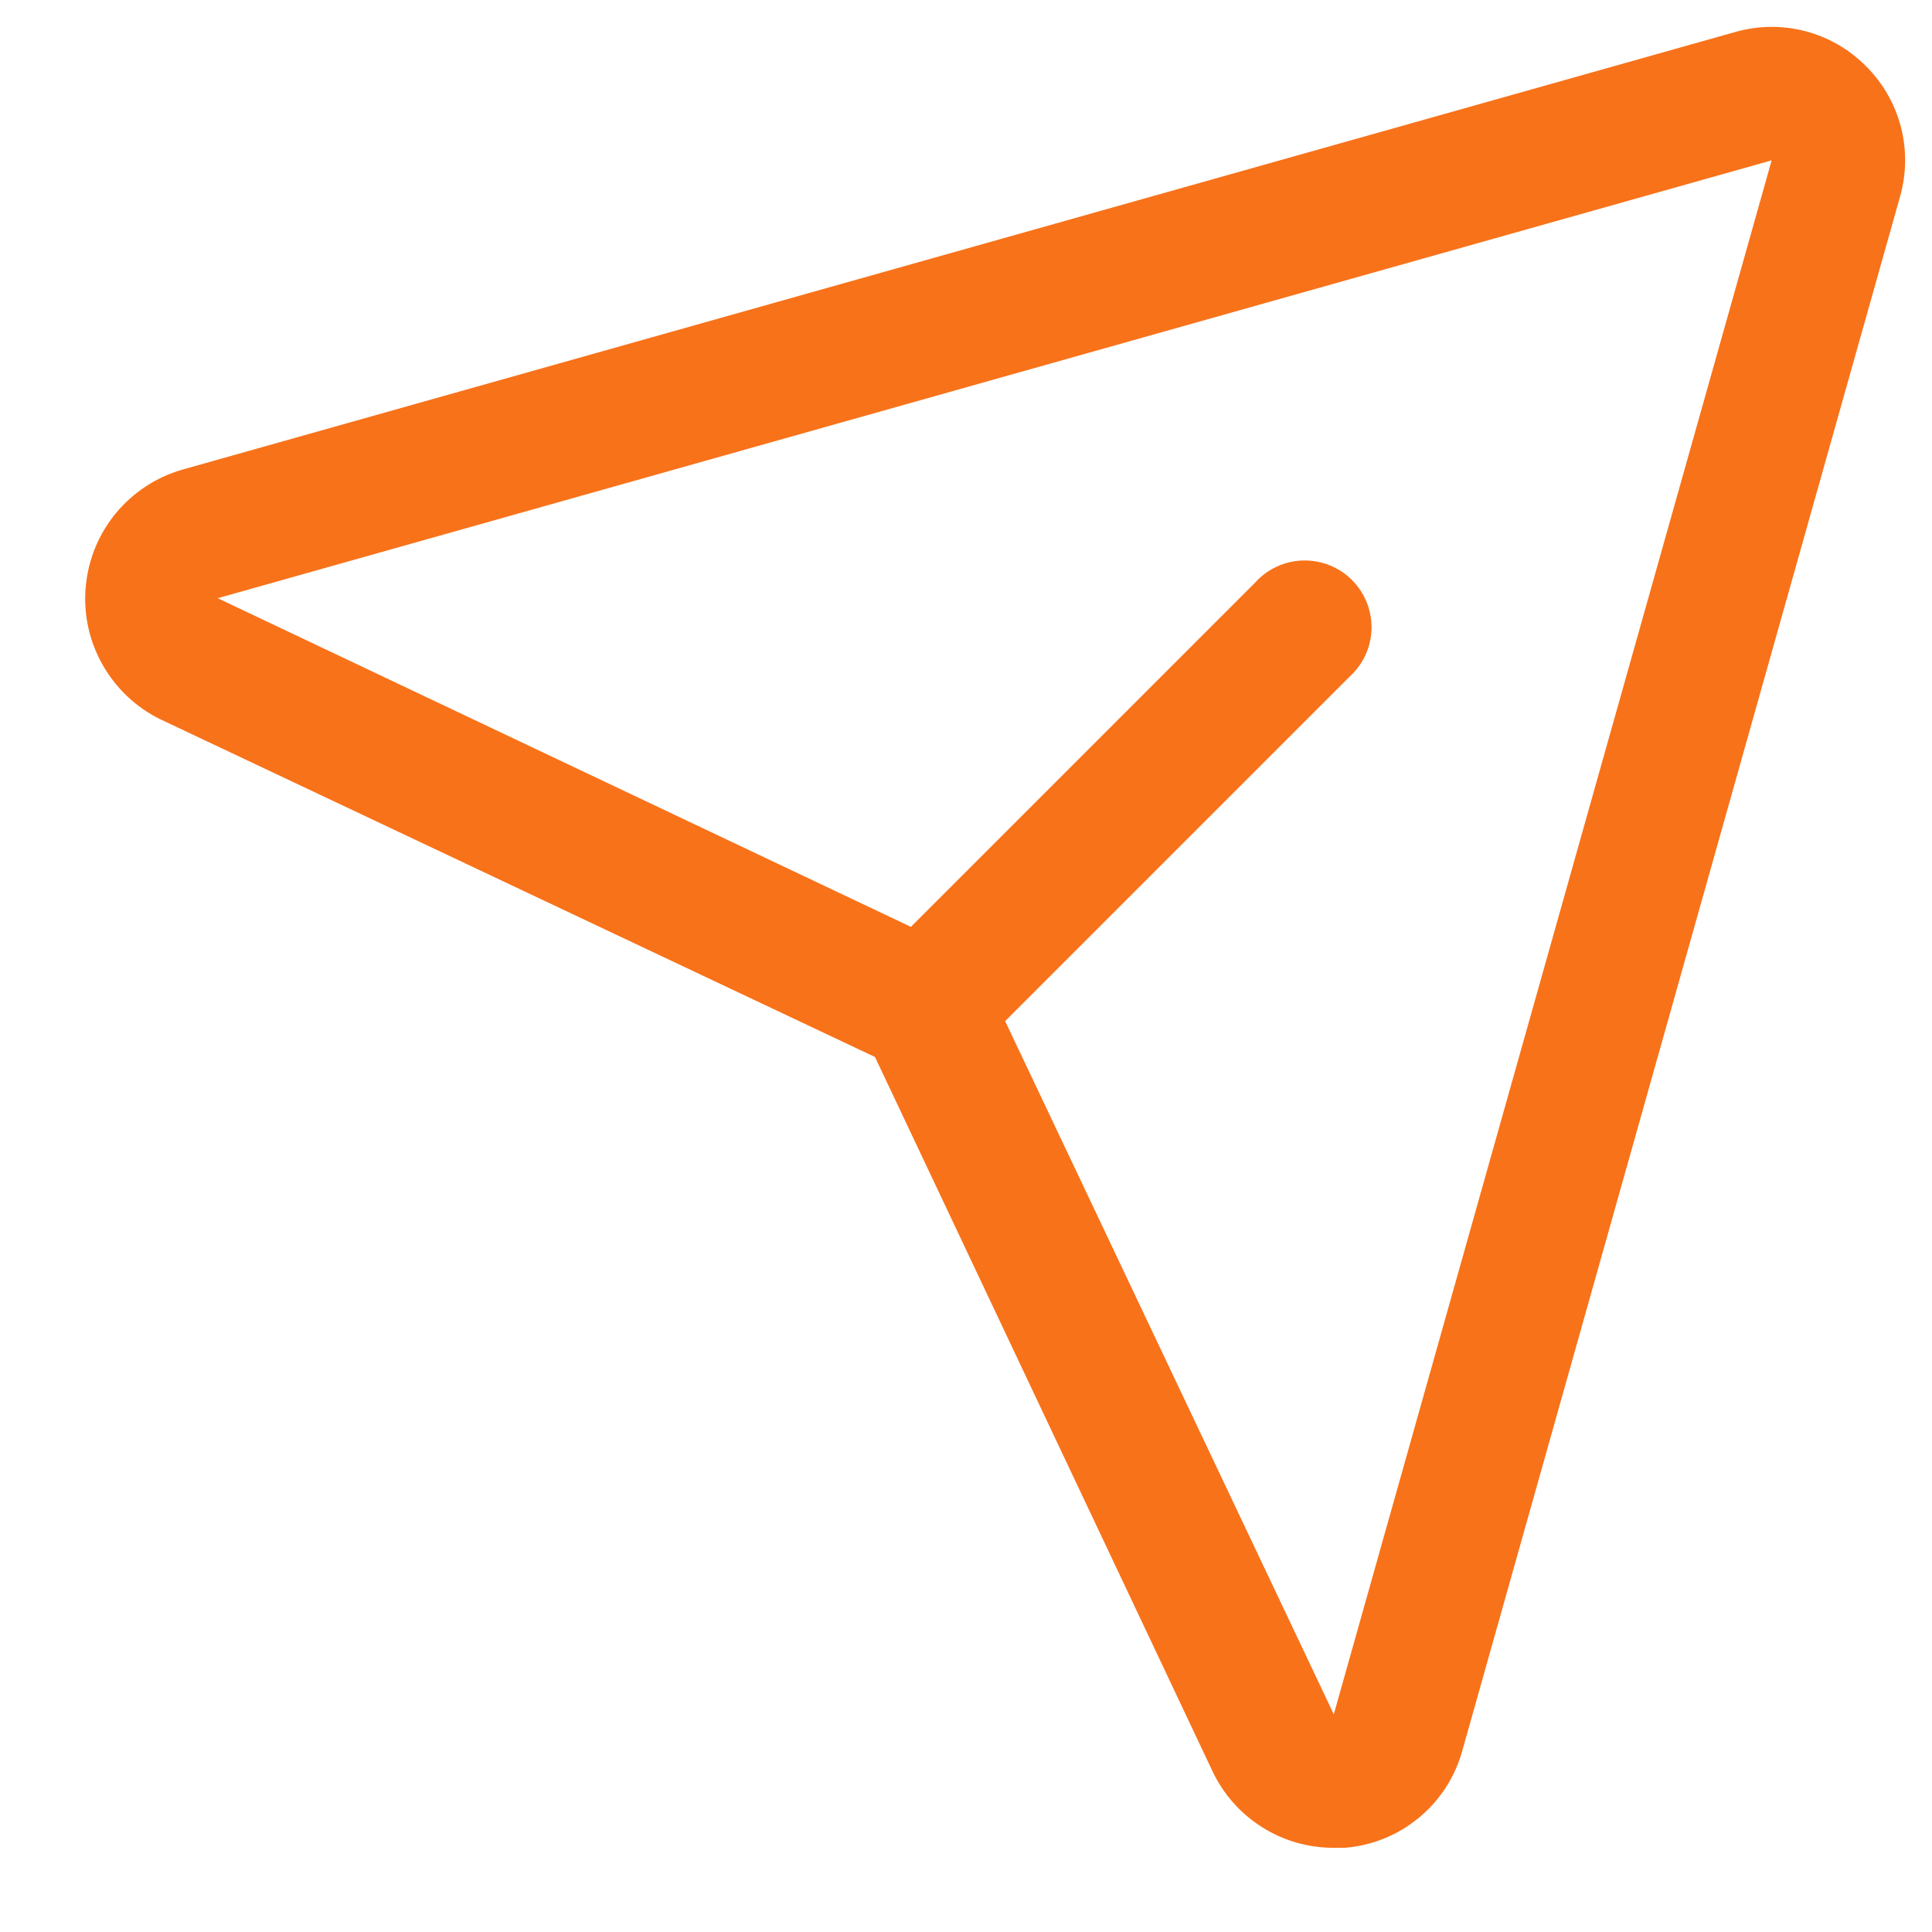 <svg width="19" height="19" viewBox="0 0 19 19" fill="none" xmlns="http://www.w3.org/2000/svg">
<path d="M18.35 0.65C18.186 0.485 17.981 0.366 17.756 0.307C17.531 0.248 17.295 0.25 17.071 0.313L1.788 4.62C1.533 4.694 1.306 4.845 1.137 5.05C0.968 5.256 0.866 5.508 0.843 5.773C0.819 6.038 0.877 6.304 1.008 6.536C1.139 6.768 1.336 6.955 1.575 7.073L8.605 10.395L11.927 17.425C12.034 17.648 12.201 17.836 12.41 17.968C12.619 18.101 12.861 18.171 13.109 18.172H13.223C13.491 18.151 13.745 18.049 13.952 17.878C14.159 17.708 14.308 17.478 14.38 17.22L18.687 1.929C18.75 1.705 18.752 1.469 18.693 1.244C18.634 1.019 18.515 0.814 18.35 0.65ZM13.117 16.859L9.885 10.042L13.273 6.654C13.338 6.595 13.392 6.522 13.429 6.441C13.466 6.361 13.486 6.273 13.488 6.184C13.49 6.095 13.474 6.007 13.441 5.924C13.408 5.842 13.359 5.767 13.296 5.704C13.233 5.641 13.158 5.592 13.076 5.559C12.993 5.526 12.905 5.51 12.816 5.512C12.727 5.514 12.639 5.534 12.559 5.571C12.478 5.608 12.405 5.661 12.346 5.727L8.958 9.115L2.141 5.883L17.423 1.577L13.117 16.859Z" fill="#F8721A"/>
</svg>
